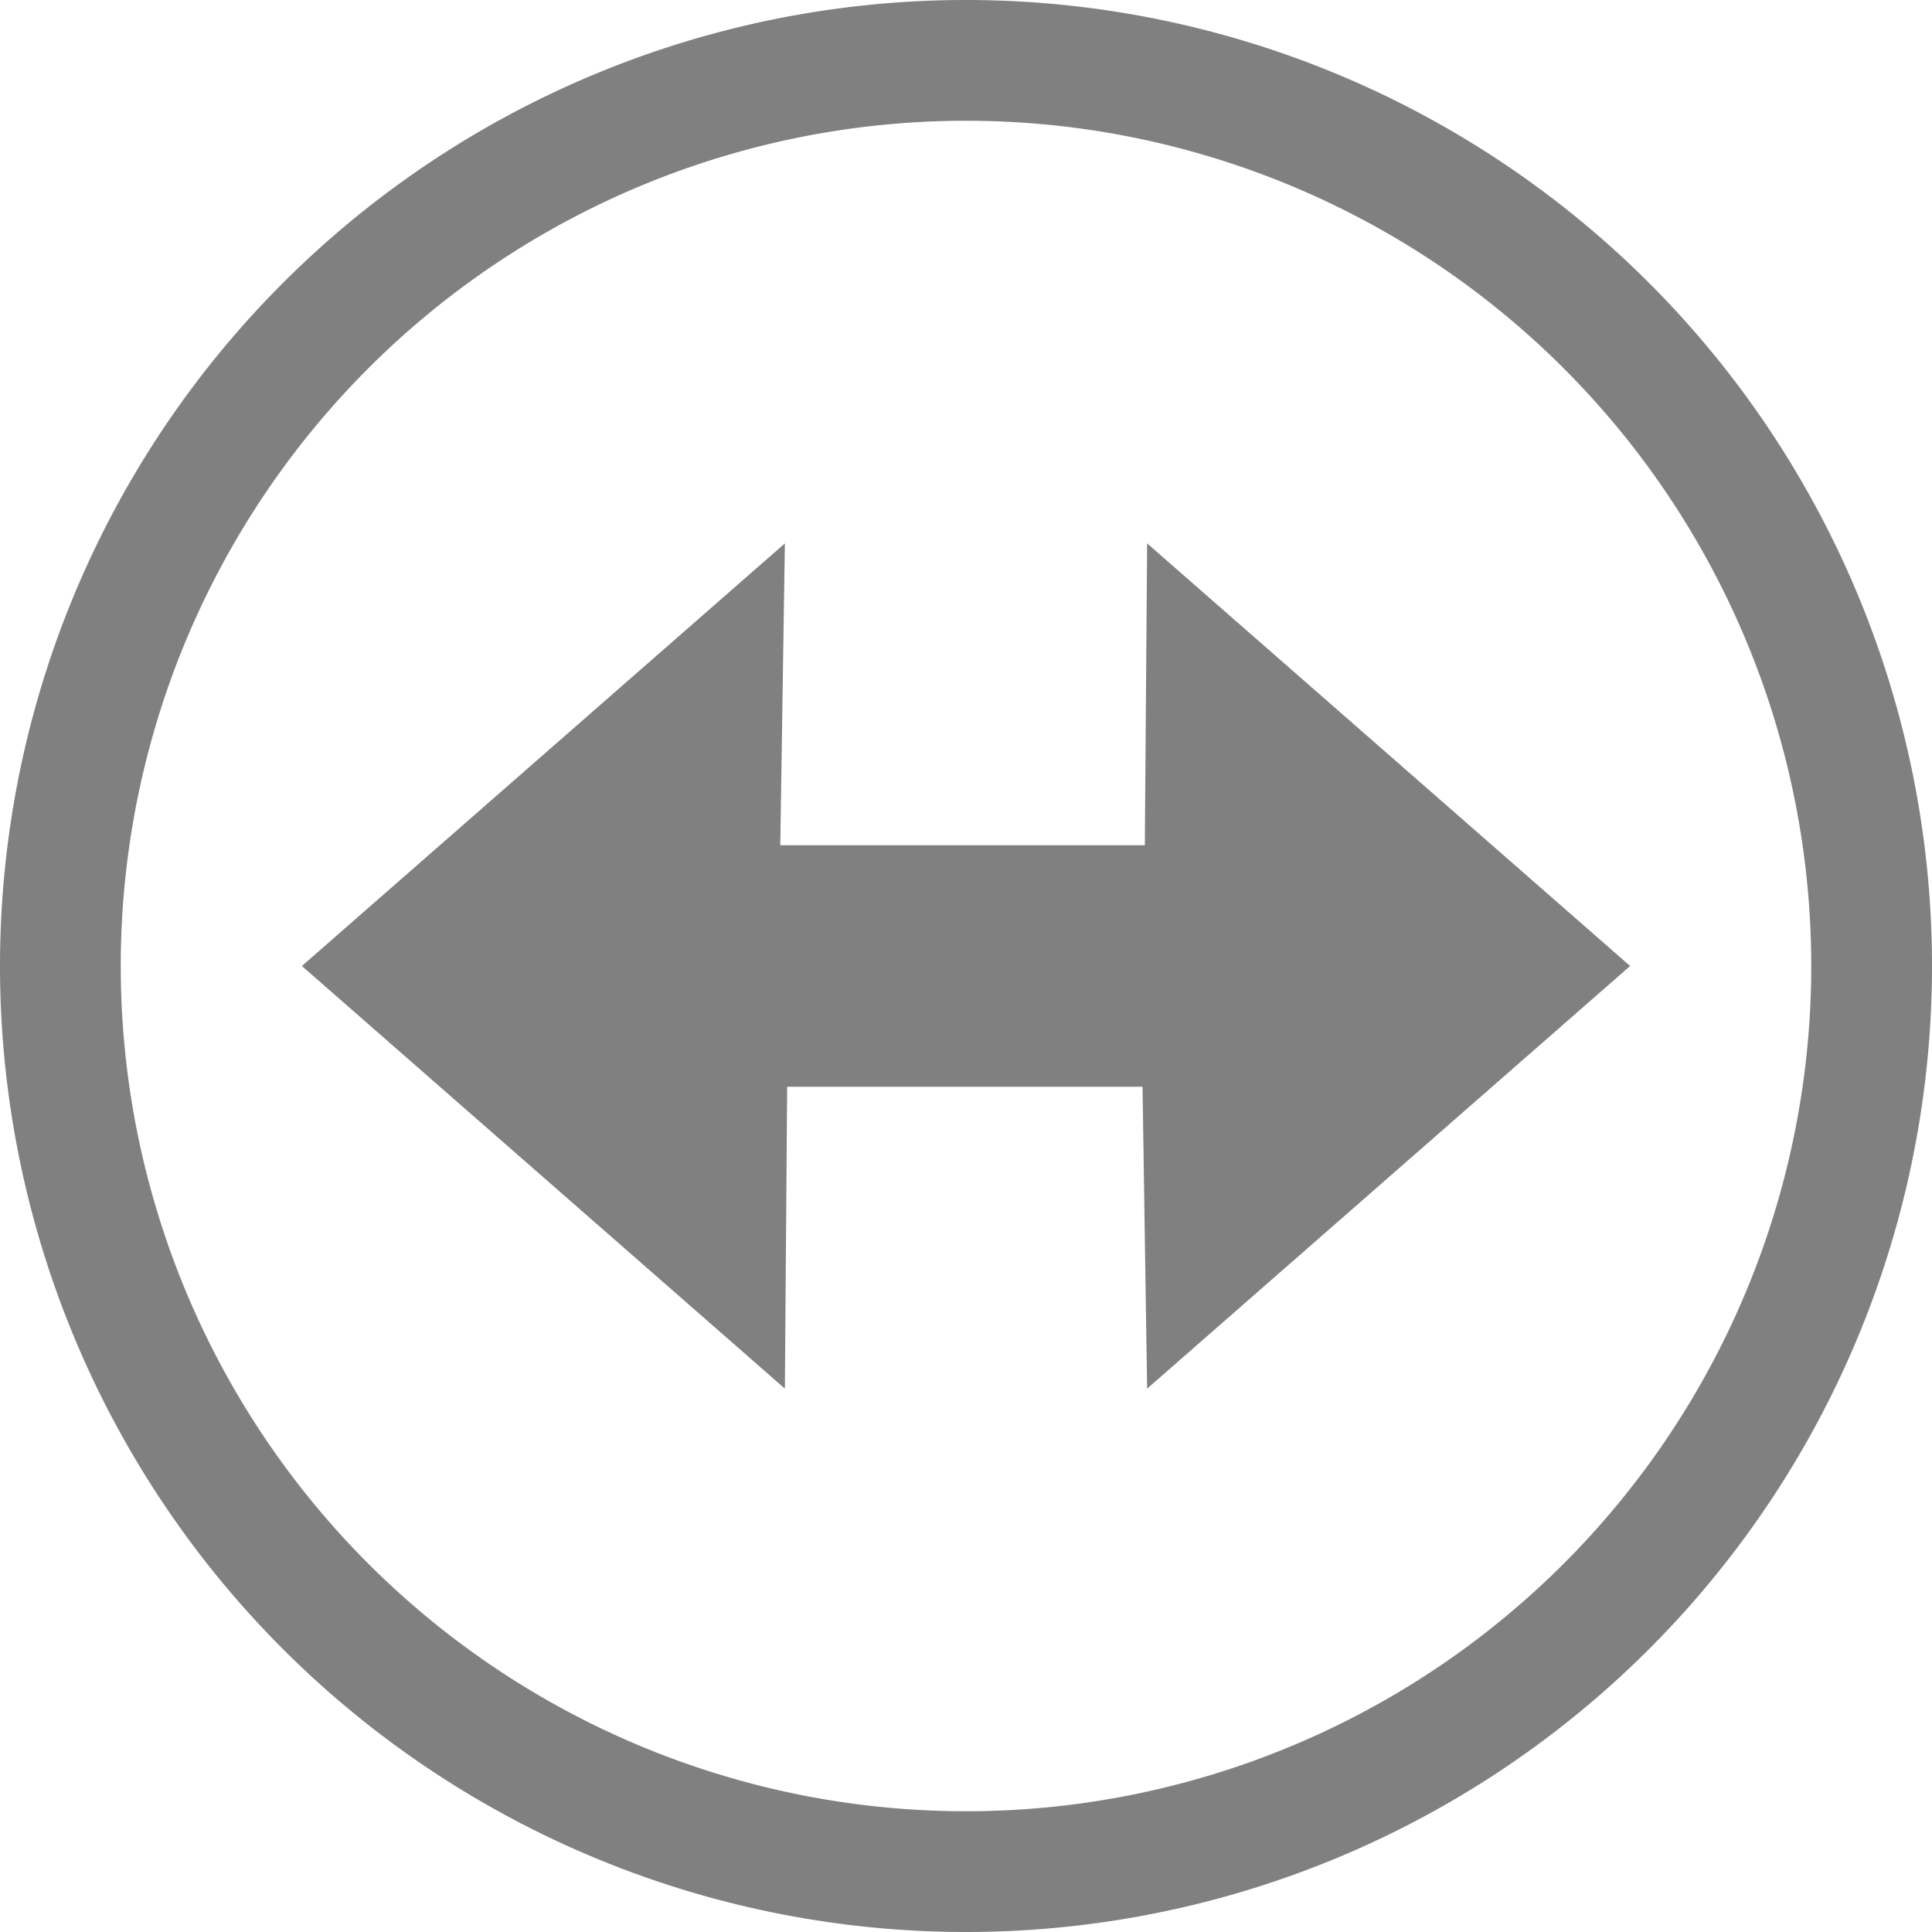<svg height="16" width="16" xmlns="http://www.w3.org/2000/svg"><g fill="#808080" transform="translate(-592 -180)"><path d="m600 180a8 8 0 0 0 -8 8 8 8 0 0 0 8 8 8 8 0 0 0 8-8 8 8 0 0 0 -8-8zm0 1a7 7 0 0 1 7 7 7 7 0 0 1 -7 7 7 7 0 0 1 -7-7 7 7 0 0 1 7-7z"/><path d="m598.5 184.5-4 3.5 4 3.5.019-2.5h2.943l.038 2.5 4-3.5-4-3.5-.019 2.5h-3.019z"/></g></svg>